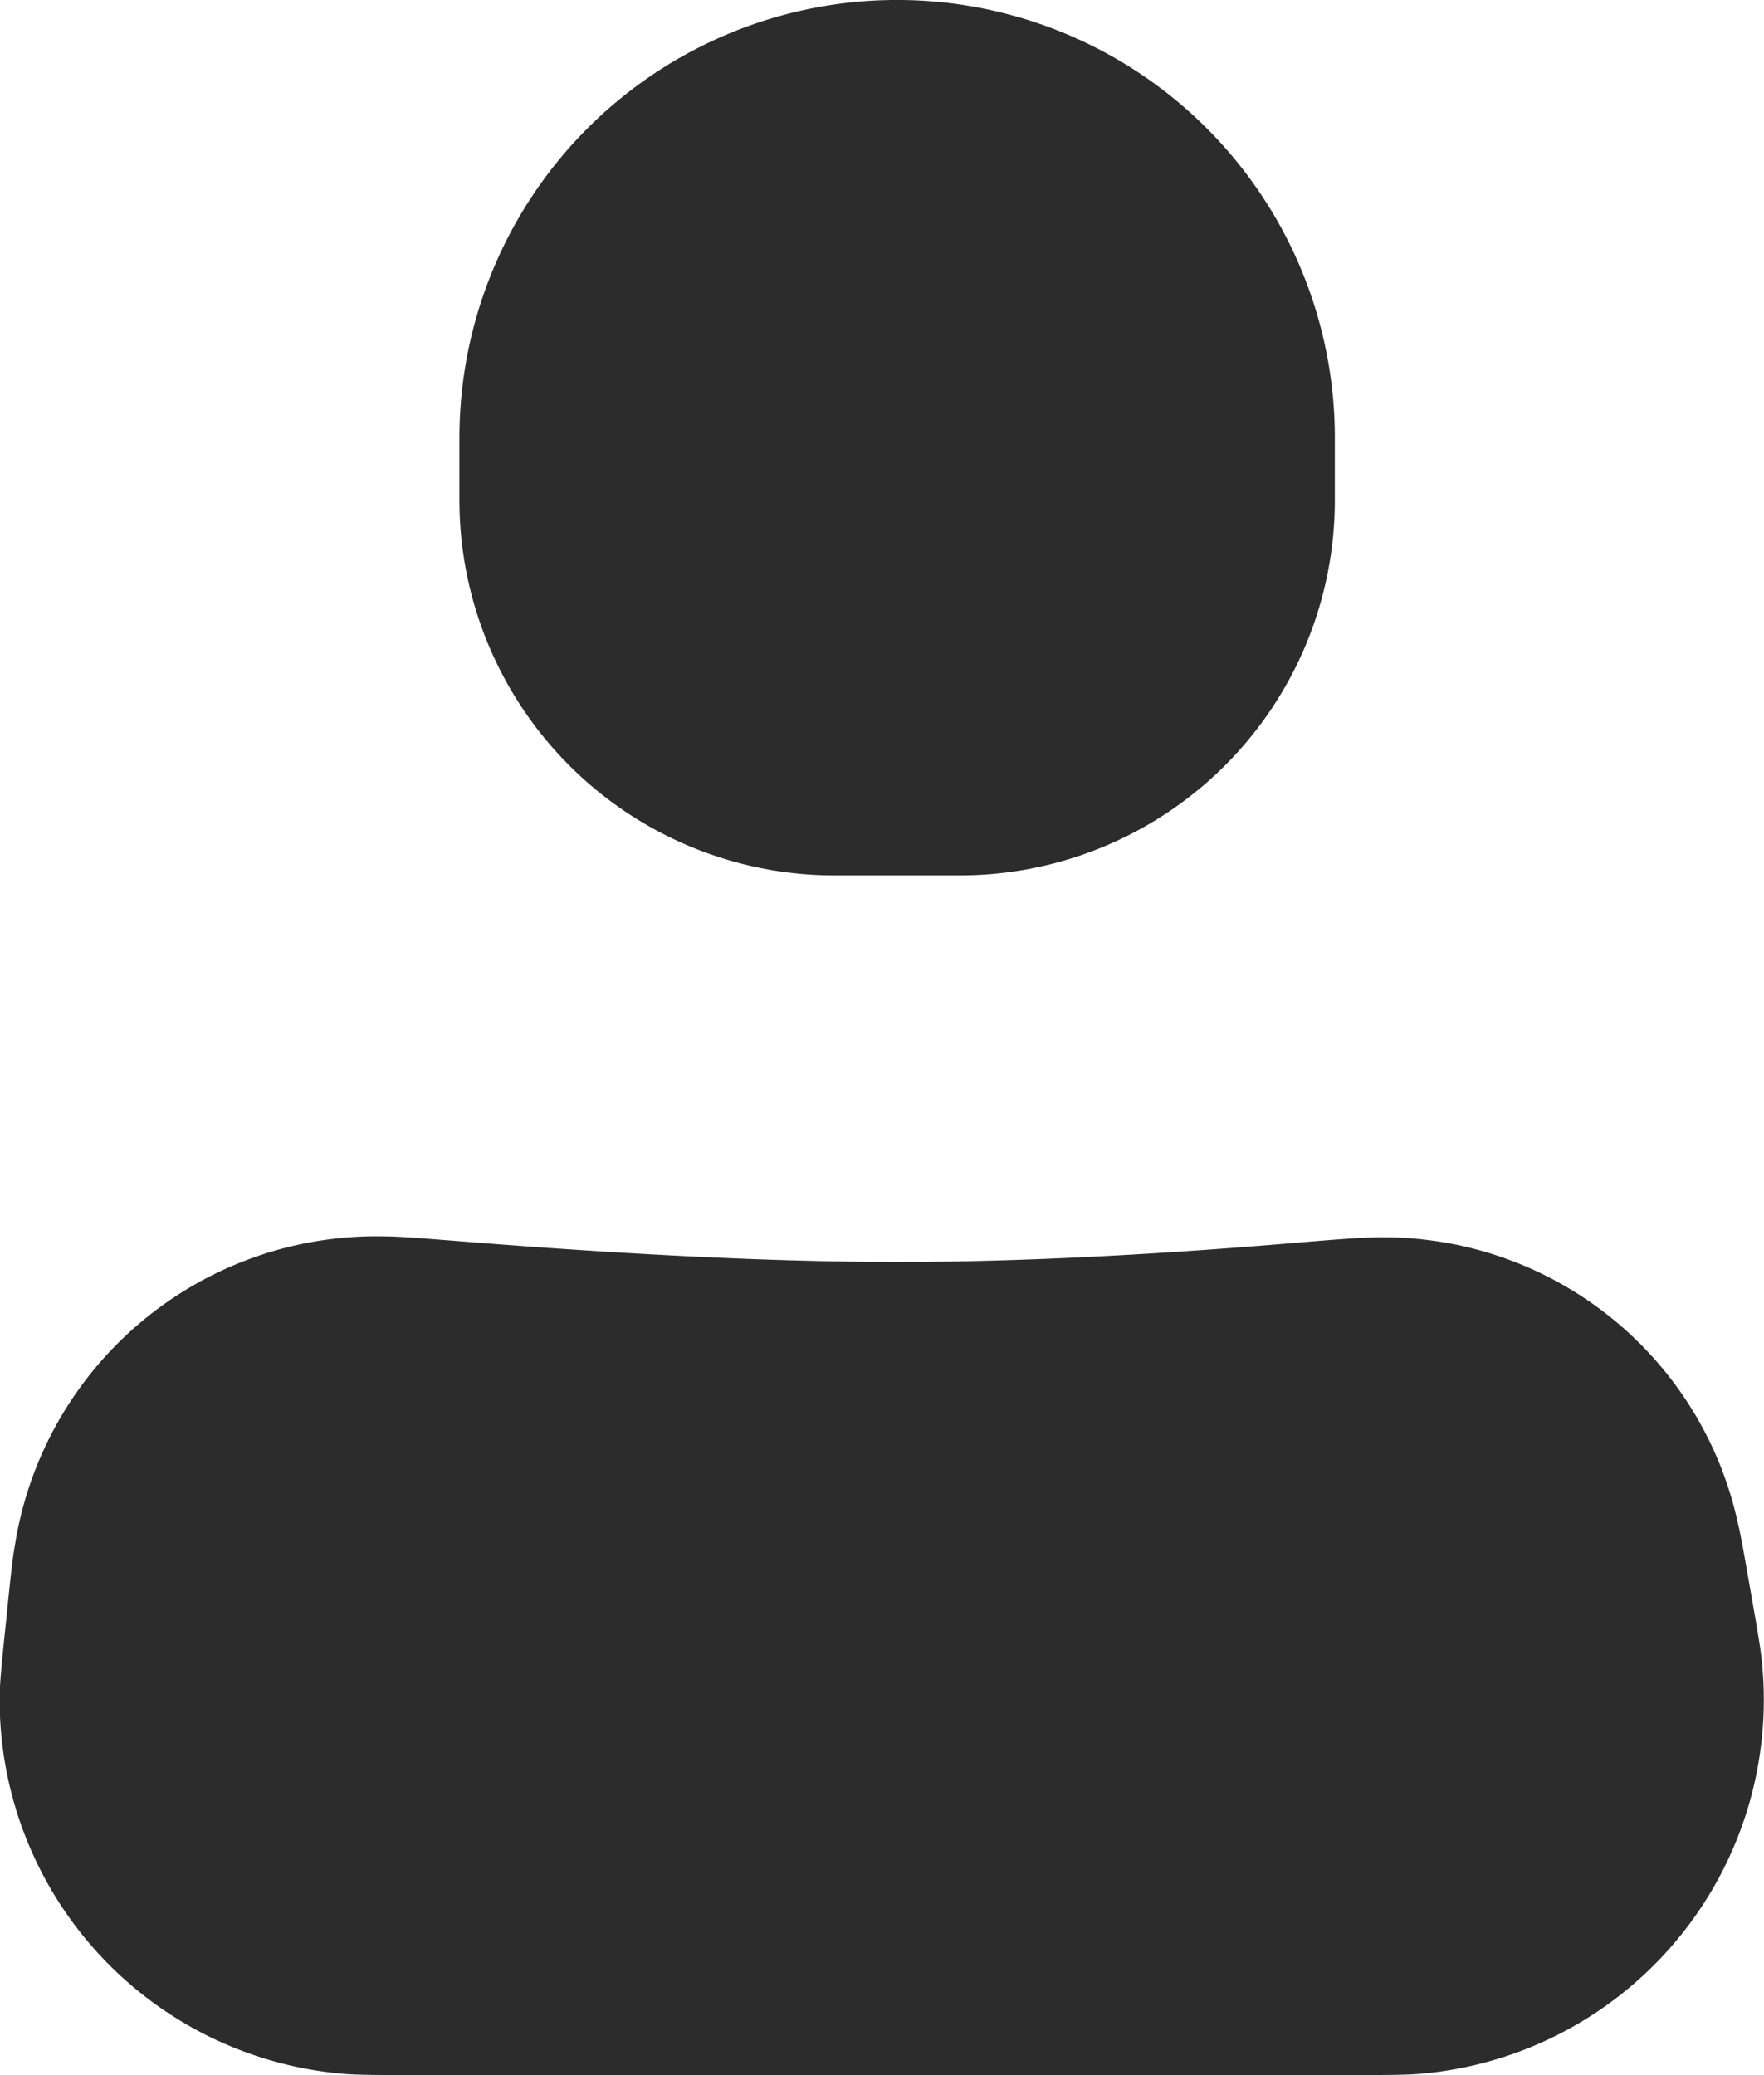 <svg xmlns="http://www.w3.org/2000/svg" width="31.115" height="36.592" viewBox="0 0 31.115 36.592">
  <defs>
    <style>
      .cls-1 {
        fill: #2c2c2c;
      }
    </style>
  </defs>
  <g id="Person" transform="translate(0 0)">
    <path id="Path_7658" data-name="Path 7658" class="cls-1" d="M802.434,316.063c.073-.721.11-1.081.156-1.332a6.454,6.454,0,0,1,6.525-5.435c.256,0,.67.035,1.5.1,2.453.194,5.164.351,7.538.351,2.254,0,4.67-.141,6.84-.322.828-.071,1.242-.1,1.476-.108a6.4,6.4,0,0,1,6.507,5.02c.055.227.115.569.234,1.251s.178,1.01.2,1.286a6.619,6.619,0,0,1-6.042,7.189c-.273.022-.616.022-1.3.022h-16.4c-.673,0-1.008,0-1.284-.022a6.618,6.618,0,0,1-6.064-6.721C802.33,317.066,802.365,316.731,802.434,316.063Z" transform="translate(-802.325 -287.493)"/>
    <path id="Path_7659" data-name="Path 7659" class="cls-1" d="M806,305.72a7.72,7.72,0,0,1,15.441,0v1.1a6.617,6.617,0,0,1-6.617,6.617h-2.206A6.617,6.617,0,0,1,806,306.823Z" transform="translate(-797.896 -298)"/>
  </g>
</svg>
